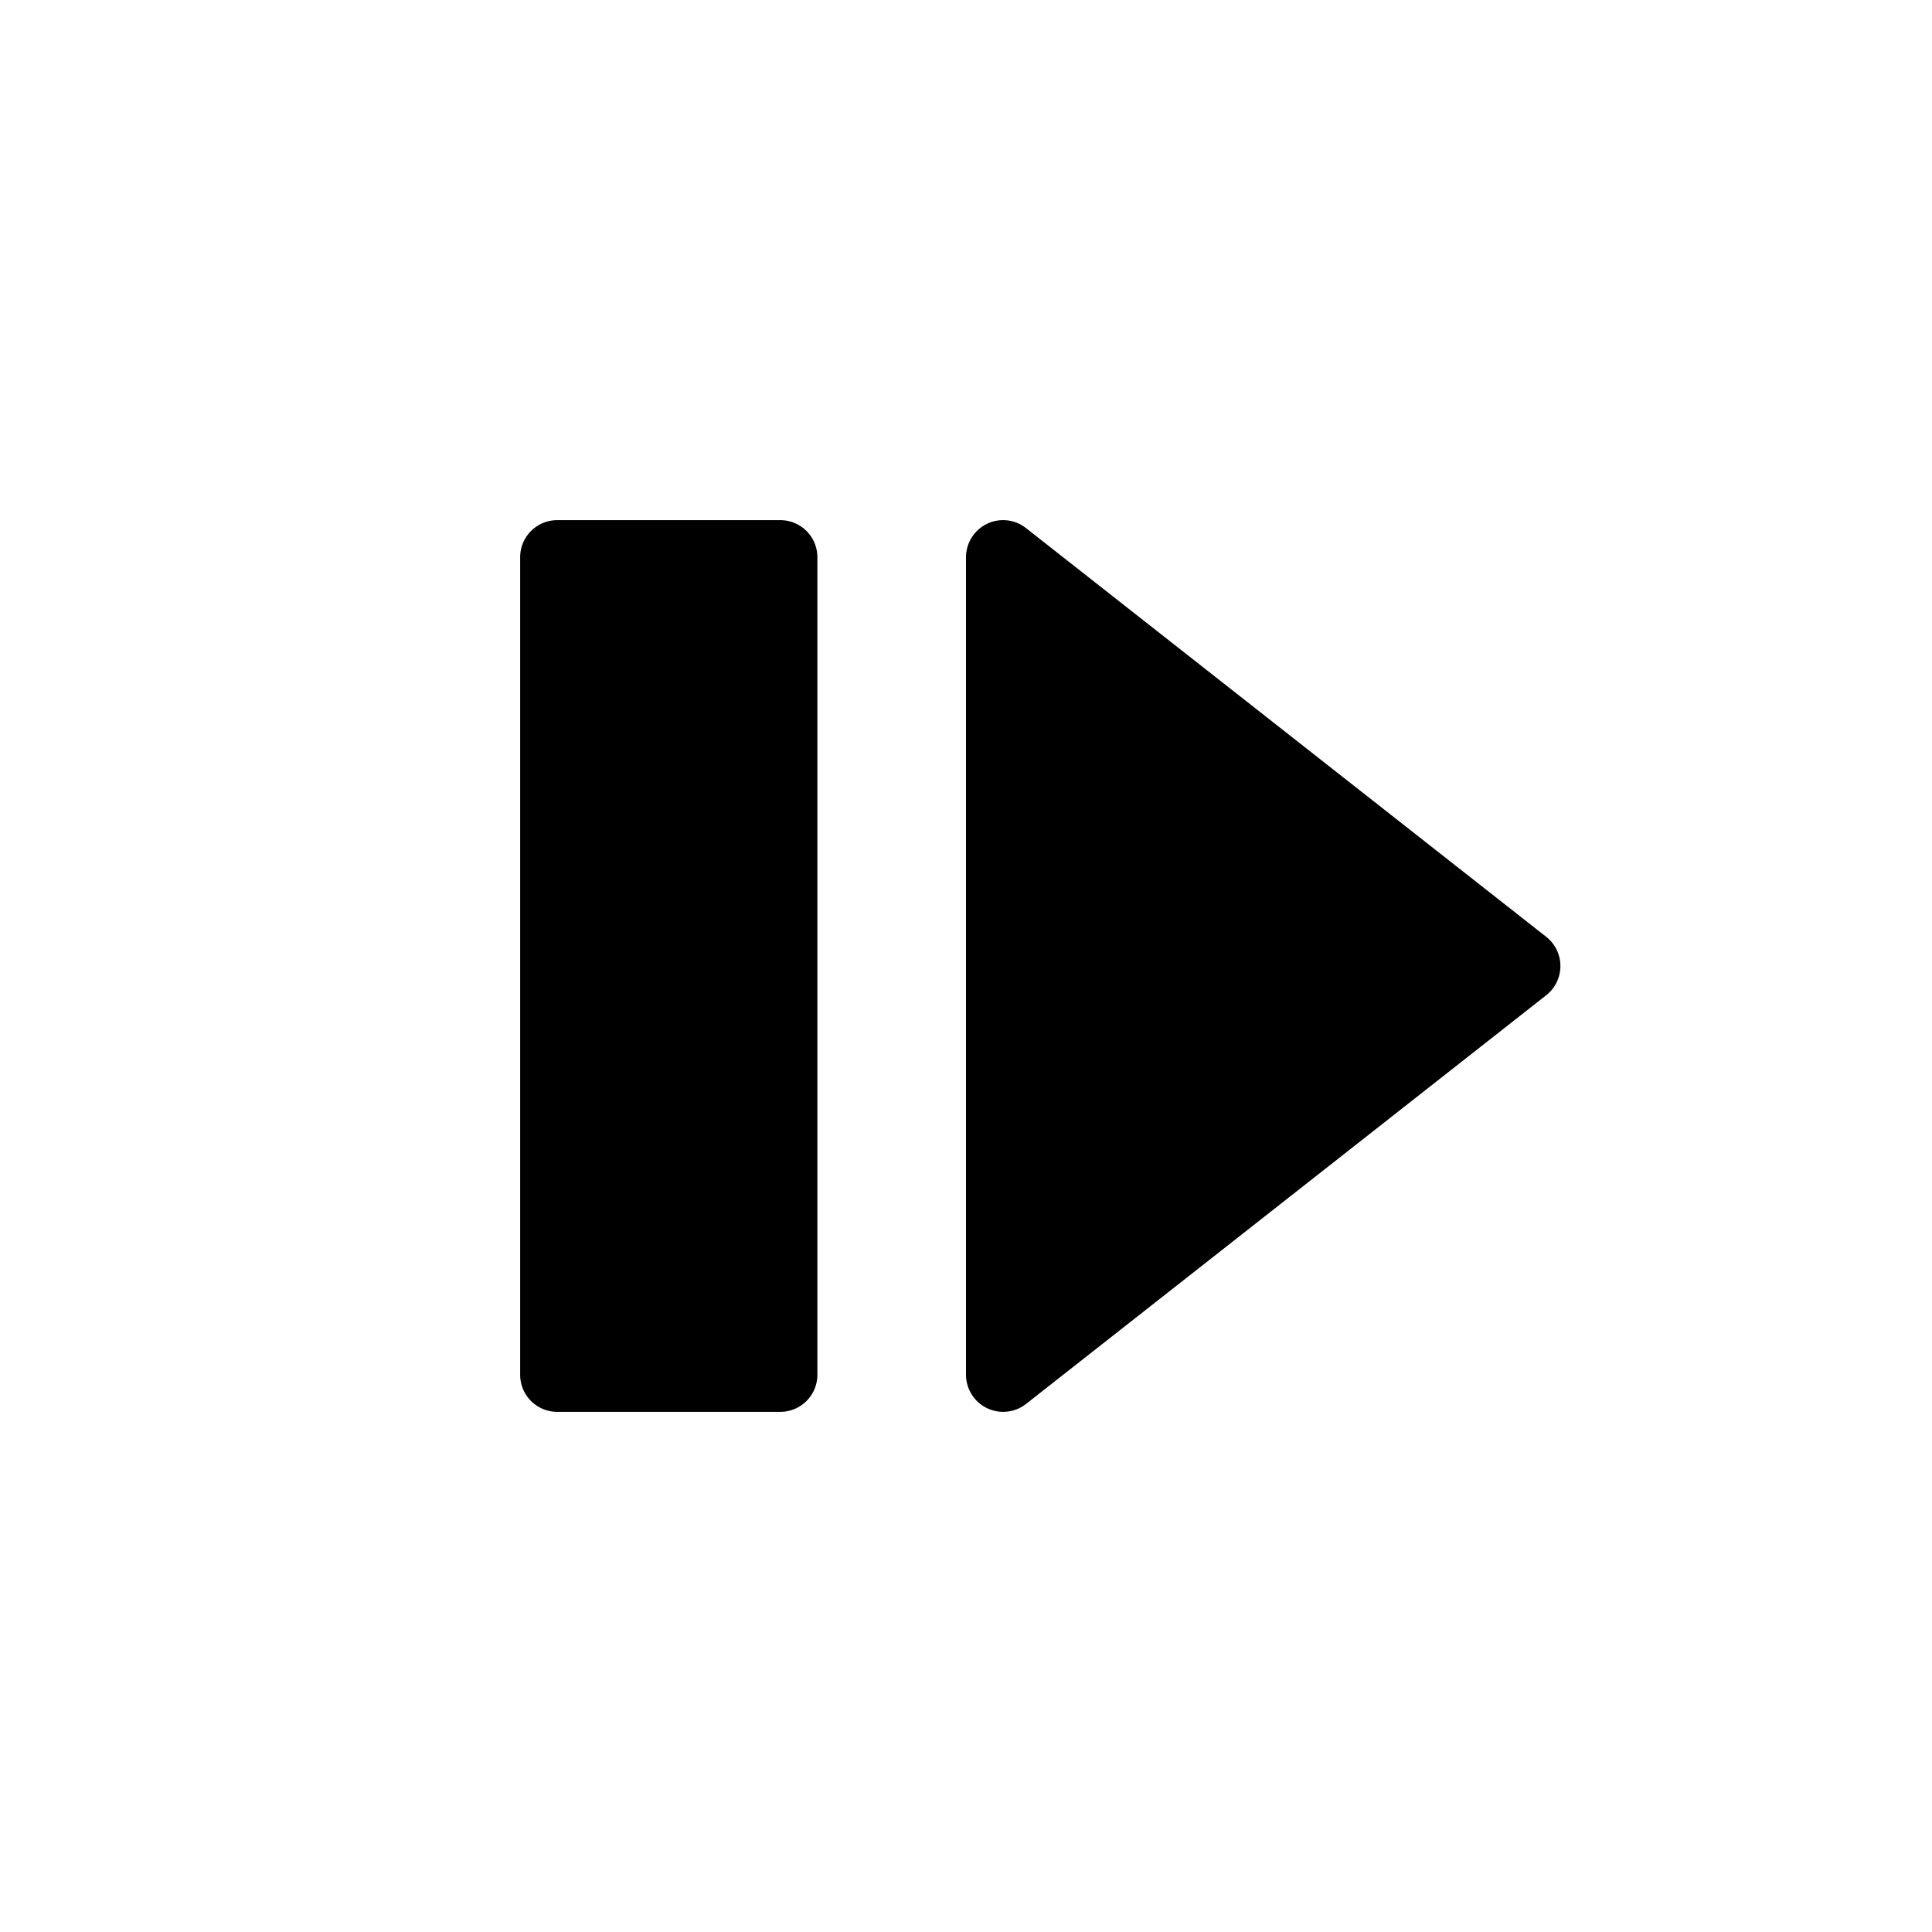 <svg width="26" height="26" viewBox="0 0 26 26" xmlns="http://www.w3.org/2000/svg">
<path d="M 7.5,7 C 7.223,7 7,7.223 7,7.5 v 11 C 7,18.777 7.223,19 7.5,19 h 3 C 10.777,19 11,18.777 11,18.5 V 7.5 C 11,7.223 10.777,7 10.5,7 Z m 5.982,0 A 0.5,0.5 0 0 0 13,7.5 v 11 a 0.5,0.5 0 0 0 0.809,0.393 l 7,-5.5 a 0.5,0.5 0 0 0 0,-0.785 l -7,-5.5 A 0.5,0.5 0 0 0 13.482,7 Z" transform="" style="opacity: 1; fill: #000000; fill-opacity: 1; stroke: none; stroke-width: 3; stroke-linecap: round; stroke-linejoin: round; stroke-miterlimit: 4; stroke-dasharray: none; stroke-dashoffset: 0; stroke-opacity: 1;" />
</svg>